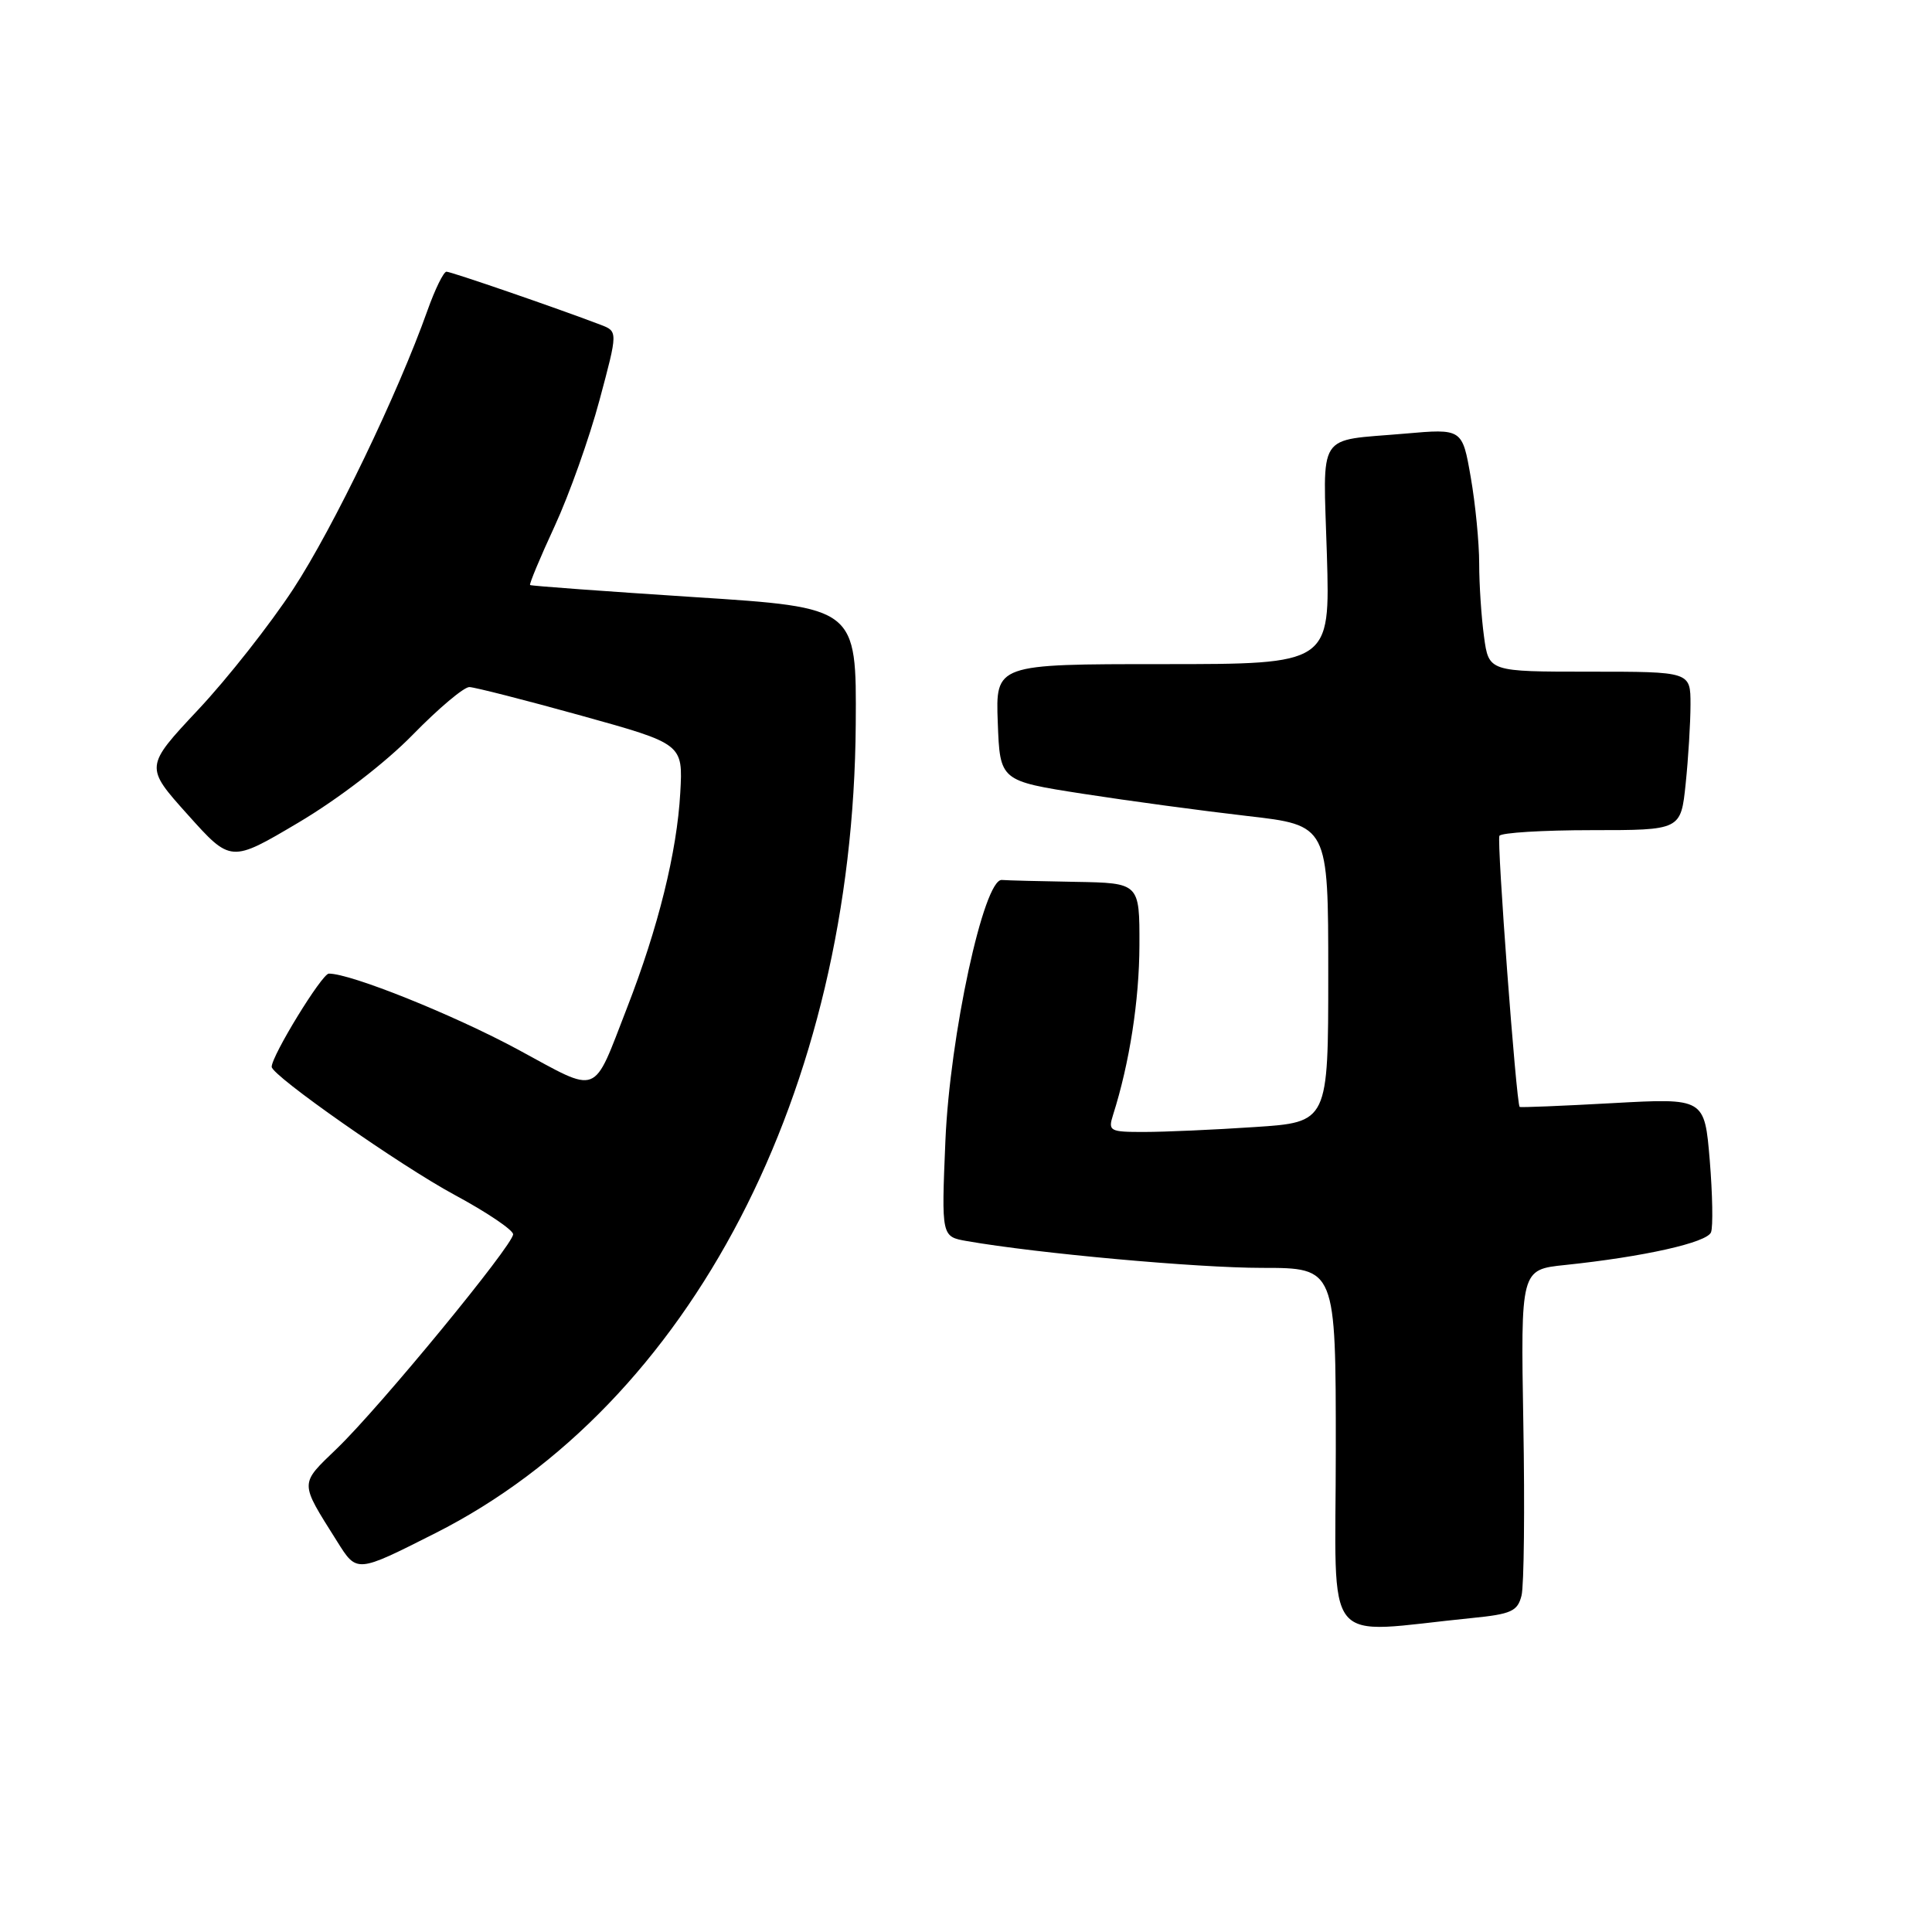<?xml version="1.0" encoding="UTF-8" standalone="no"?>
<!DOCTYPE svg PUBLIC "-//W3C//DTD SVG 1.1//EN" "http://www.w3.org/Graphics/SVG/1.1/DTD/svg11.dtd" >
<svg xmlns="http://www.w3.org/2000/svg" xmlns:xlink="http://www.w3.org/1999/xlink" version="1.1" viewBox="0 0 256 256">
 <g >
 <path fill="currentColor"
d=" M 195.01 214.40 C 200.26 213.88 201.09 213.50 201.61 211.42 C 201.94 210.11 202.05 199.86 201.85 188.64 C 201.50 168.23 201.50 168.23 207.37 167.62 C 217.80 166.53 226.20 164.65 226.72 163.28 C 227.00 162.55 226.92 158.25 226.55 153.73 C 225.86 145.50 225.86 145.50 213.69 146.17 C 206.99 146.54 201.44 146.77 201.36 146.67 C 200.91 146.15 198.31 111.38 198.68 110.75 C 198.92 110.34 204.43 110.00 210.92 110.00 C 222.72 110.00 222.72 110.00 223.36 103.85 C 223.71 100.47 224.00 95.75 224.00 93.35 C 224.00 89.00 224.00 89.00 210.64 89.00 C 197.27 89.00 197.27 89.00 196.64 84.36 C 196.29 81.81 196.00 77.46 196.00 74.69 C 196.00 71.93 195.50 66.77 194.88 63.23 C 193.76 56.79 193.76 56.79 186.13 57.46 C 174.31 58.49 175.32 56.92 175.82 73.51 C 176.25 88.00 176.25 88.00 154.08 88.00 C 131.92 88.00 131.92 88.00 132.21 95.74 C 132.50 103.47 132.50 103.47 143.50 105.18 C 149.55 106.12 159.34 107.44 165.25 108.12 C 176.00 109.35 176.00 109.35 176.00 129.02 C 176.00 148.70 176.00 148.70 166.25 149.34 C 160.89 149.70 154.31 149.99 151.63 149.99 C 147.04 150.00 146.81 149.87 147.48 147.75 C 149.67 140.87 150.96 132.55 150.98 125.25 C 151.00 117.00 151.00 117.00 142.50 116.85 C 137.82 116.77 133.44 116.66 132.75 116.60 C 130.36 116.41 125.86 137.23 125.27 151.18 C 124.74 163.86 124.74 163.86 128.12 164.45 C 137.43 166.08 158.59 168.00 167.24 168.00 C 177.00 168.00 177.00 168.00 177.00 192.10 C 177.00 219.04 174.87 216.41 195.01 214.40 Z  M 57.67 203.16 C 91.49 186.09 113.05 144.62 113.39 96.00 C 113.50 80.50 113.50 80.50 92.00 79.12 C 80.17 78.35 70.38 77.64 70.24 77.52 C 70.10 77.41 71.56 73.90 73.50 69.71 C 75.43 65.53 78.10 58.02 79.44 53.01 C 81.88 43.91 81.88 43.91 79.57 43.03 C 73.69 40.79 59.77 36.00 59.16 36.00 C 58.78 36.00 57.65 38.31 56.64 41.14 C 52.73 52.15 44.16 69.95 38.87 78.03 C 35.82 82.69 30.15 89.90 26.25 94.05 C 19.18 101.60 19.18 101.60 24.88 107.95 C 30.58 114.31 30.58 114.31 39.54 109.00 C 44.81 105.88 51.06 101.08 54.70 97.35 C 58.11 93.86 61.48 91.02 62.20 91.04 C 62.91 91.06 69.58 92.76 77.00 94.82 C 90.50 98.57 90.50 98.57 90.14 105.04 C 89.70 112.91 87.22 122.91 83.09 133.53 C 78.46 145.43 79.59 145.00 68.65 139.08 C 60.11 134.47 46.45 128.98 43.57 129.01 C 42.66 129.02 36.00 139.88 36.00 141.36 C 36.00 142.52 53.09 154.48 60.24 158.33 C 64.49 160.62 67.98 162.97 67.99 163.55 C 68.00 164.96 50.40 186.38 44.67 191.91 C 39.65 196.75 39.65 196.26 44.66 204.23 C 47.30 208.44 47.20 208.45 57.67 203.16 Z "/>
</g>
</svg>